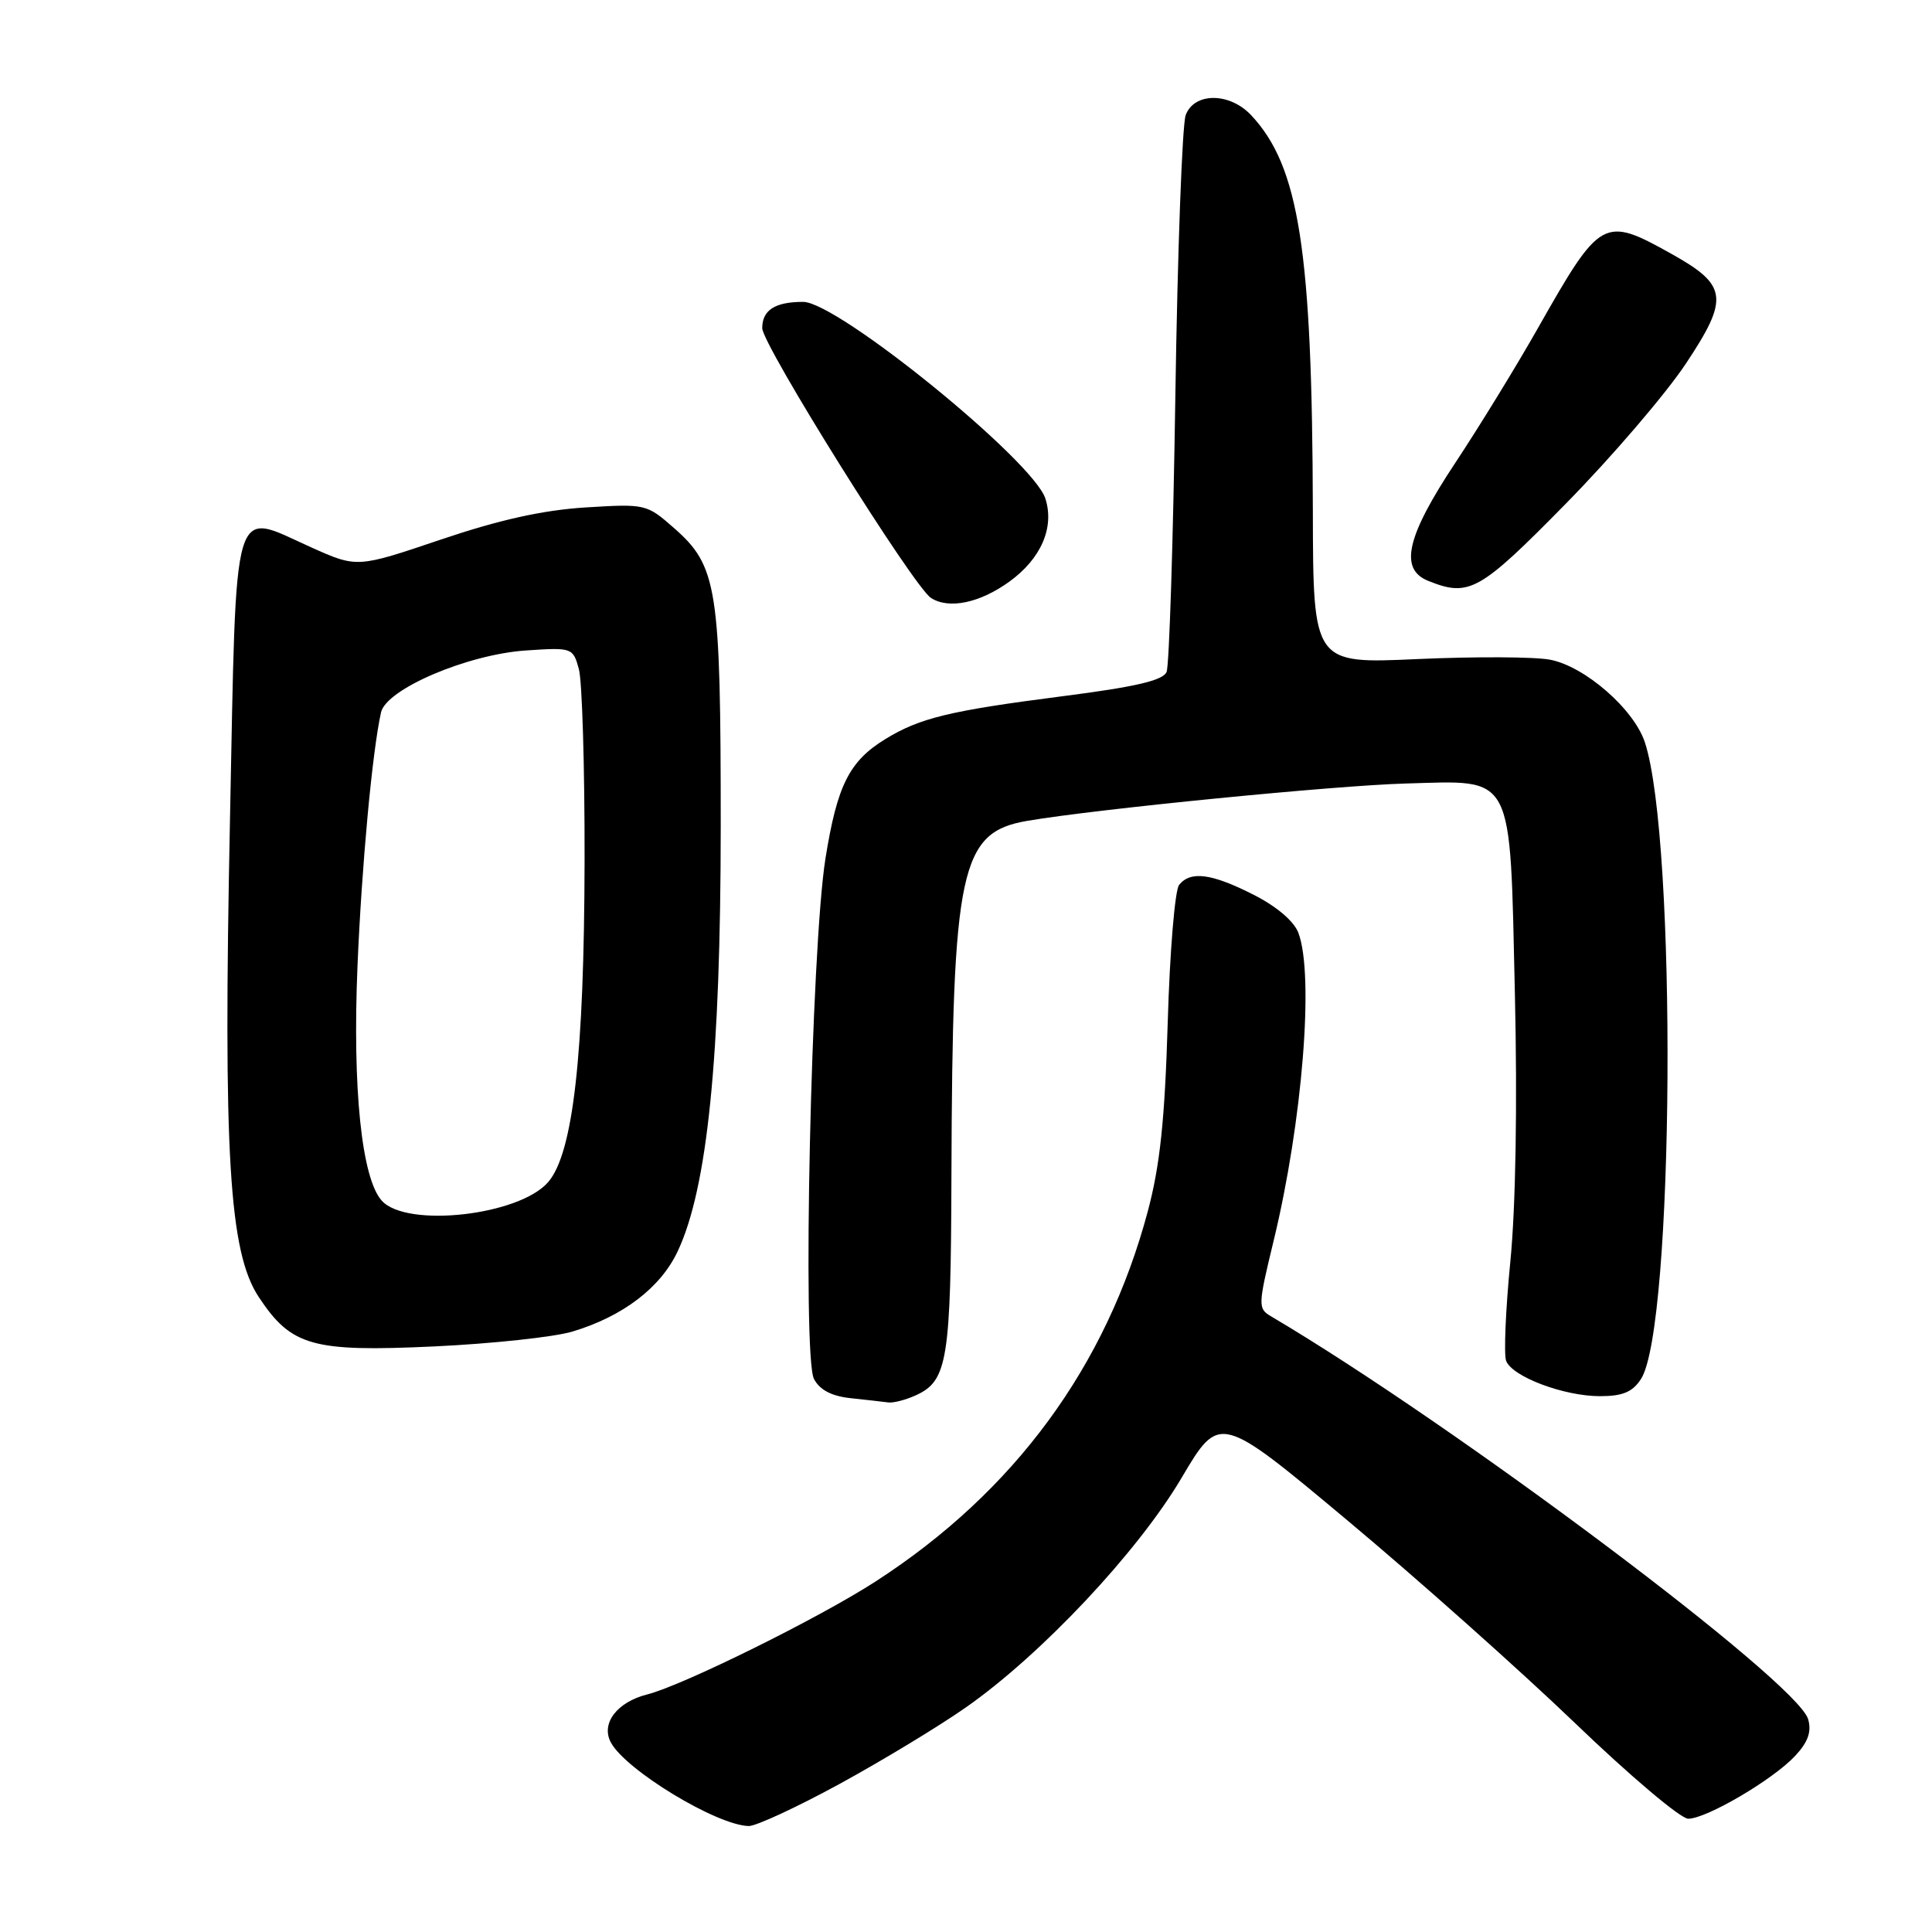 <?xml version="1.0" encoding="UTF-8" standalone="no"?>
<!DOCTYPE svg PUBLIC "-//W3C//DTD SVG 1.1//EN" "http://www.w3.org/Graphics/SVG/1.1/DTD/svg11.dtd" >
<svg xmlns="http://www.w3.org/2000/svg" xmlns:xlink="http://www.w3.org/1999/xlink" version="1.1" viewBox="0 0 256 256">
 <g >
 <path fill="currentColor"
d=" M 111.21 236.40 C 116.87 233.31 124.42 228.74 128.00 226.23 C 138.00 219.23 150.76 205.64 156.55 195.85 C 161.60 187.30 161.60 187.30 178.55 201.47 C 187.87 209.26 201.44 221.35 208.70 228.32 C 215.95 235.29 222.70 241.00 223.70 240.99 C 226.14 240.98 234.95 235.80 237.87 232.66 C 239.58 230.83 240.06 229.46 239.59 227.81 C 238.20 222.88 192.82 188.84 168.42 174.42 C 166.67 173.39 166.68 173.01 168.76 164.42 C 172.59 148.62 174.15 129.16 172.04 123.60 C 171.45 122.05 169.14 120.09 166.07 118.54 C 160.53 115.73 157.76 115.37 156.24 117.25 C 155.68 117.94 155.00 126.15 154.73 135.50 C 154.34 148.44 153.71 154.41 152.09 160.50 C 146.60 181.07 134.41 197.66 116.04 209.54 C 108.57 214.38 90.43 223.35 85.76 224.52 C 81.76 225.53 79.59 228.37 80.94 230.88 C 82.90 234.55 94.96 241.86 99.21 241.96 C 100.16 241.98 105.56 239.48 111.21 236.40 Z  M 121.34 184.89 C 125.56 182.97 126.00 180.30 126.07 155.70 C 126.20 115.10 127.22 110.29 136.10 108.77 C 145.30 107.20 176.91 104.08 186.25 103.82 C 200.77 103.42 200.05 102.03 200.73 131.62 C 201.07 146.41 200.84 159.93 200.13 167.14 C 199.50 173.55 199.25 179.48 199.57 180.32 C 200.38 182.42 207.22 185.00 212.00 185.00 C 215.00 185.00 216.31 184.46 217.43 182.74 C 221.84 176.02 222.23 111.32 217.95 98.35 C 216.50 93.95 209.97 88.27 205.37 87.41 C 203.31 87.02 195.41 86.99 187.81 87.33 C 174.00 87.96 174.00 87.96 173.96 67.73 C 173.88 33.13 172.15 22.05 165.78 15.26 C 162.92 12.22 158.24 12.22 157.11 15.25 C 156.65 16.49 156.03 33.25 155.74 52.50 C 155.45 71.75 154.93 88.19 154.58 89.03 C 154.12 90.16 150.51 91.01 140.73 92.26 C 125.82 94.18 121.88 95.13 117.30 97.94 C 112.53 100.87 110.93 104.06 109.38 113.74 C 107.48 125.64 106.28 179.79 107.86 182.73 C 108.64 184.19 110.20 185.00 112.75 185.27 C 114.81 185.49 117.04 185.74 117.70 185.83 C 118.36 185.92 120.00 185.50 121.34 184.89 Z  M 75.85 176.44 C 82.54 174.43 87.52 170.63 89.79 165.82 C 93.74 157.45 95.49 140.13 95.50 109.50 C 95.50 77.84 95.06 75.01 89.30 69.96 C 85.68 66.78 85.53 66.75 77.56 67.24 C 71.91 67.60 66.18 68.87 58.40 71.50 C 47.31 75.25 47.31 75.25 41.24 72.53 C 30.60 67.75 31.35 65.23 30.47 108.78 C 29.57 153.00 30.35 165.91 34.29 171.87 C 38.60 178.38 41.38 179.16 57.50 178.41 C 65.20 178.05 73.46 177.16 75.85 176.44 Z  M 133.76 77.06 C 137.95 74.02 139.74 69.90 138.52 66.07 C 136.94 61.07 110.99 40.00 106.42 40.00 C 102.69 40.00 101.00 41.09 101.00 43.48 C 101.00 45.68 121.06 77.76 123.36 79.23 C 125.73 80.76 129.84 79.90 133.76 77.06 Z  M 207.47 66.75 C 213.56 60.56 220.72 52.20 223.39 48.18 C 229.13 39.54 228.91 37.80 221.57 33.69 C 212.46 28.60 212.11 28.80 203.77 43.50 C 200.97 48.45 196.05 56.47 192.84 61.32 C 186.35 71.11 185.37 75.41 189.25 76.97 C 194.67 79.15 196.05 78.37 207.47 66.75 Z  M 50.59 159.10 C 47.92 156.15 46.69 144.26 47.37 128.00 C 47.93 114.67 49.33 99.55 50.49 94.39 C 51.19 91.30 61.94 86.71 69.70 86.19 C 75.81 85.78 75.92 85.82 76.70 88.64 C 77.14 90.21 77.48 101.62 77.46 114.00 C 77.41 139.85 75.94 152.79 72.64 156.63 C 68.80 161.07 53.88 162.74 50.59 159.10 Z "/>
</g>
</svg>
